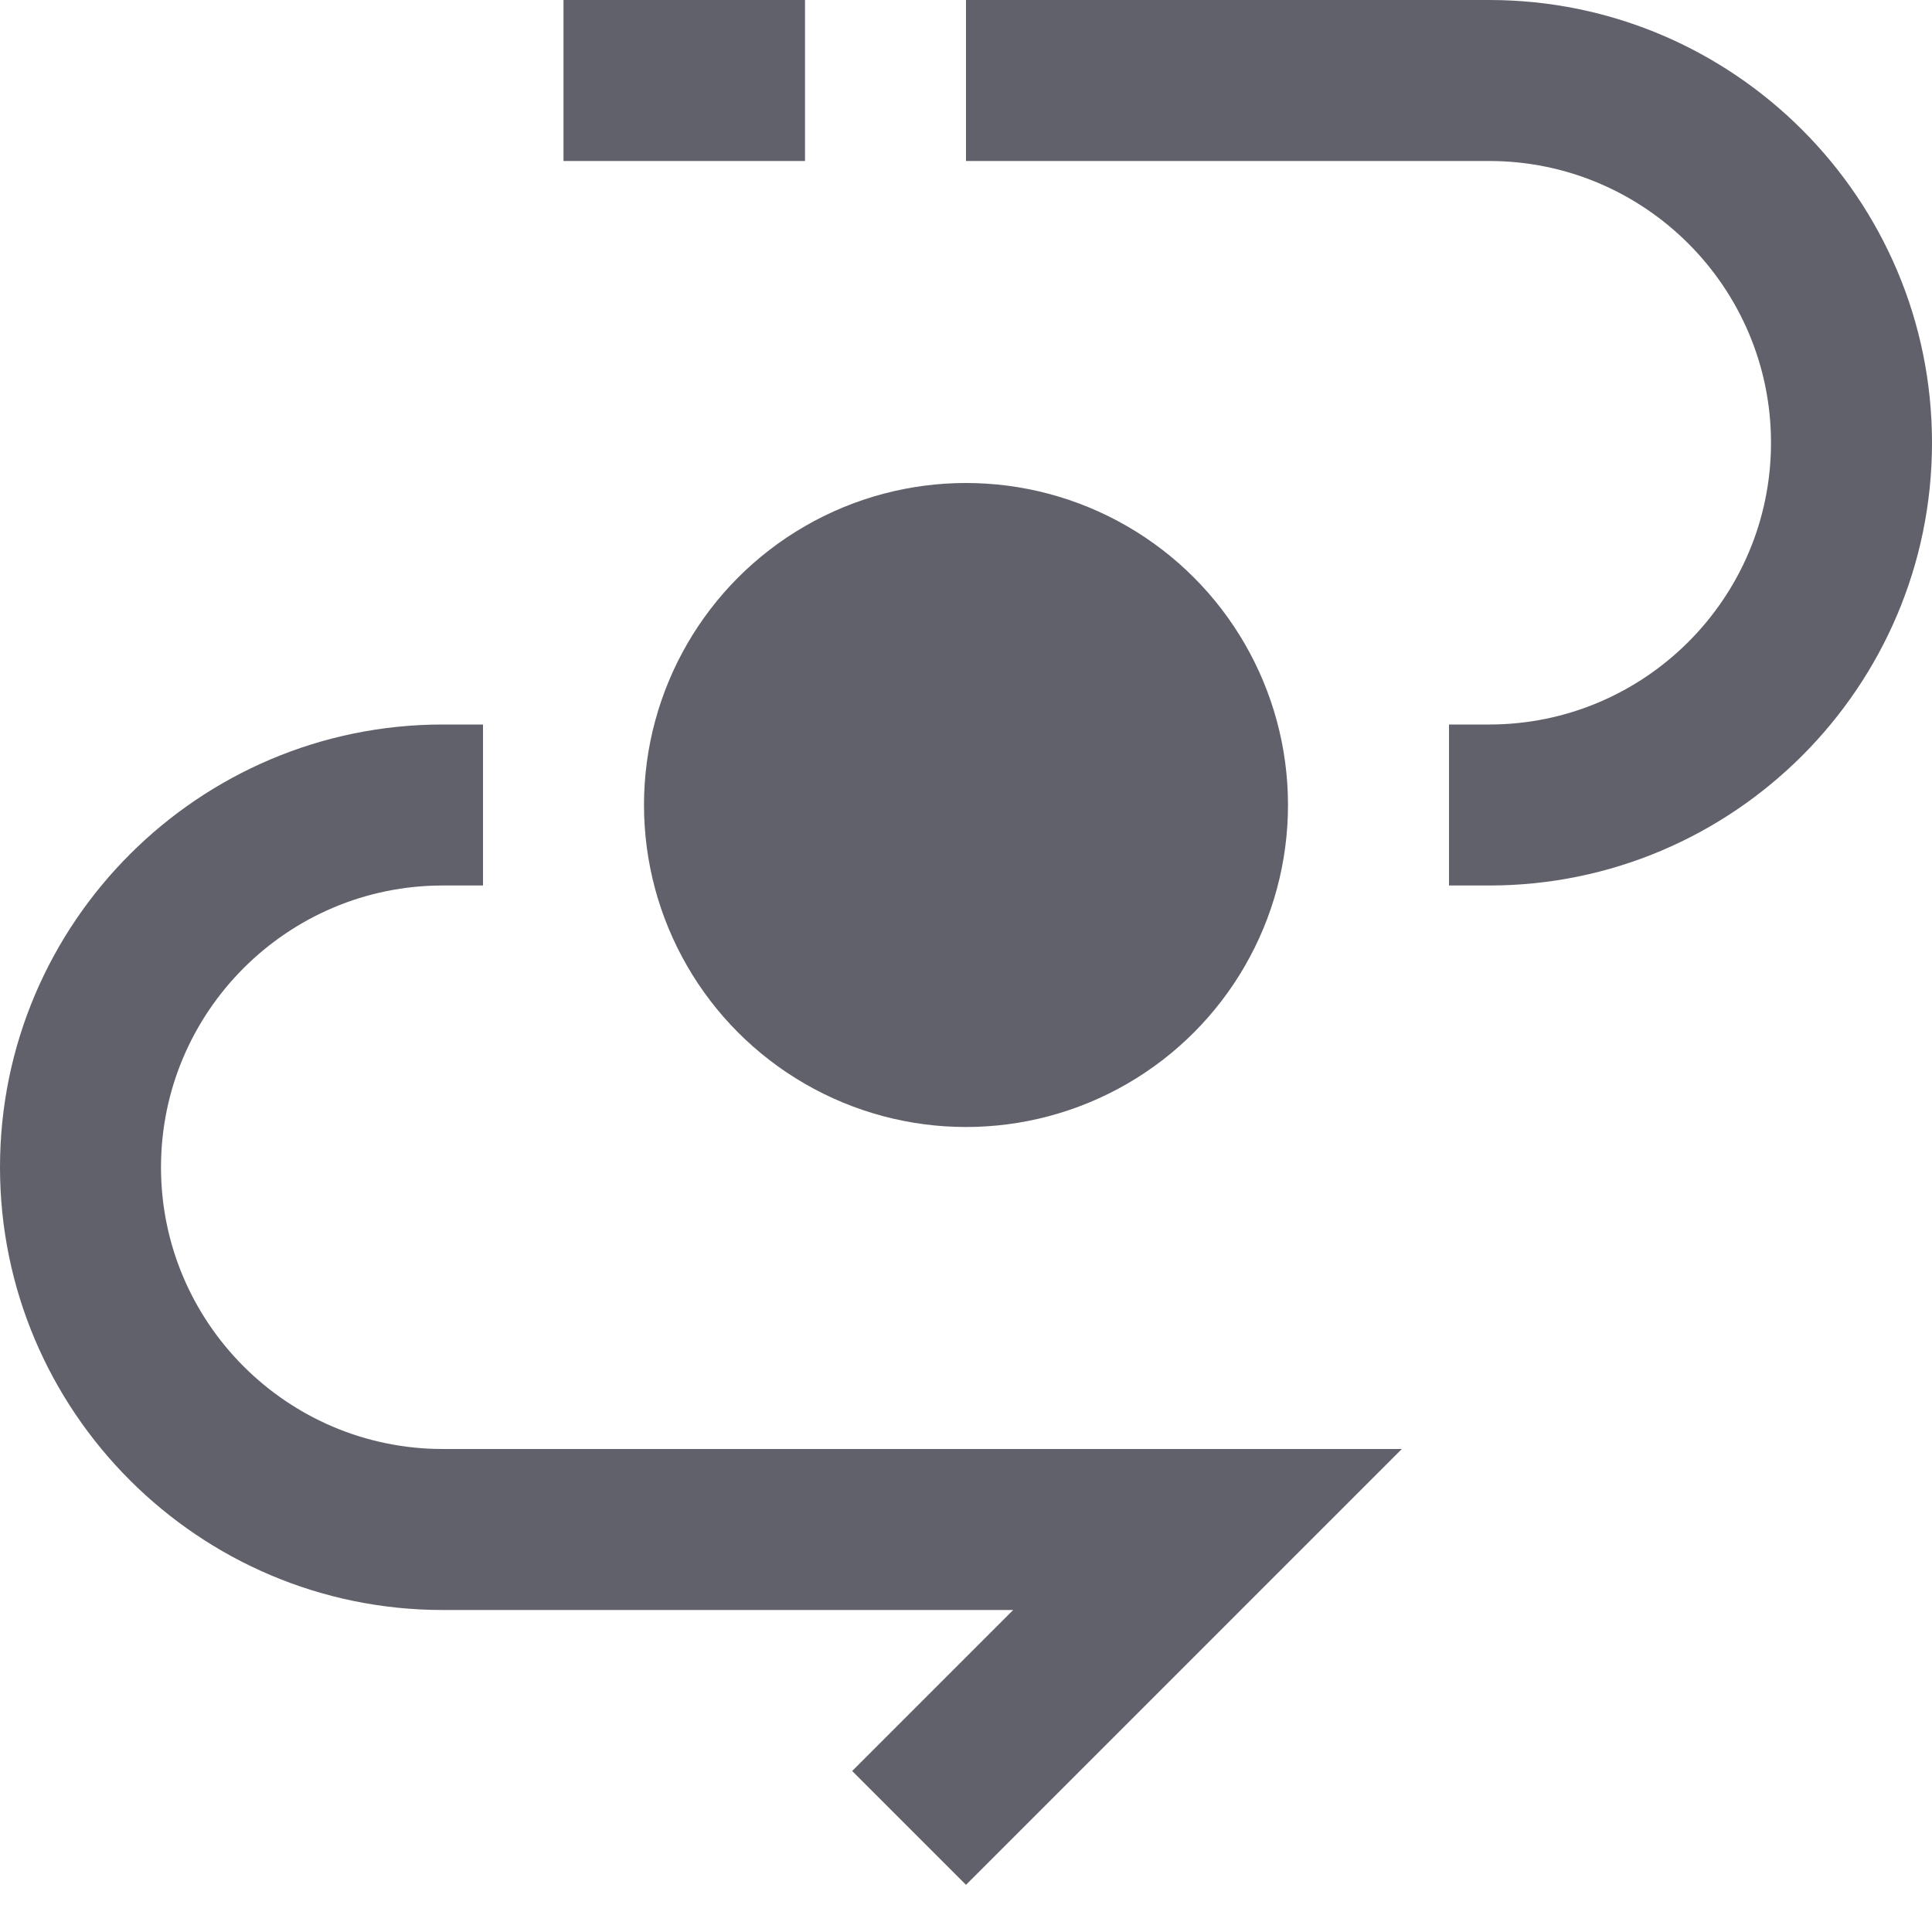 <svg xmlns="http://www.w3.org/2000/svg" height="24" width="24" viewBox="0 0 24 24"><rect x="7" fill="#61616b" width="3" height="2"></rect> <circle data-color="color-2" fill="#61616b" cx="12" cy="10" r="4"></circle> <path fill="#61616b" d="M5.5,18C3.57,18,2,16.43,2,14.5S3.57,11,5.5,11H6V9H5.5C2.468,9,0,11.467,0,14.5S2.468,20,5.5,20h7.086l-2,2 L12,23.414L17.414,18H5.5z"></path> <path fill="#61616b" d="M18.5,0H12v2h6.5C20.43,2,22,3.57,22,5.5S20.43,9,18.5,9H18v2h0.5c3.032,0,5.5-2.467,5.5-5.5 S21.532,0,18.5,0z"></path></svg>